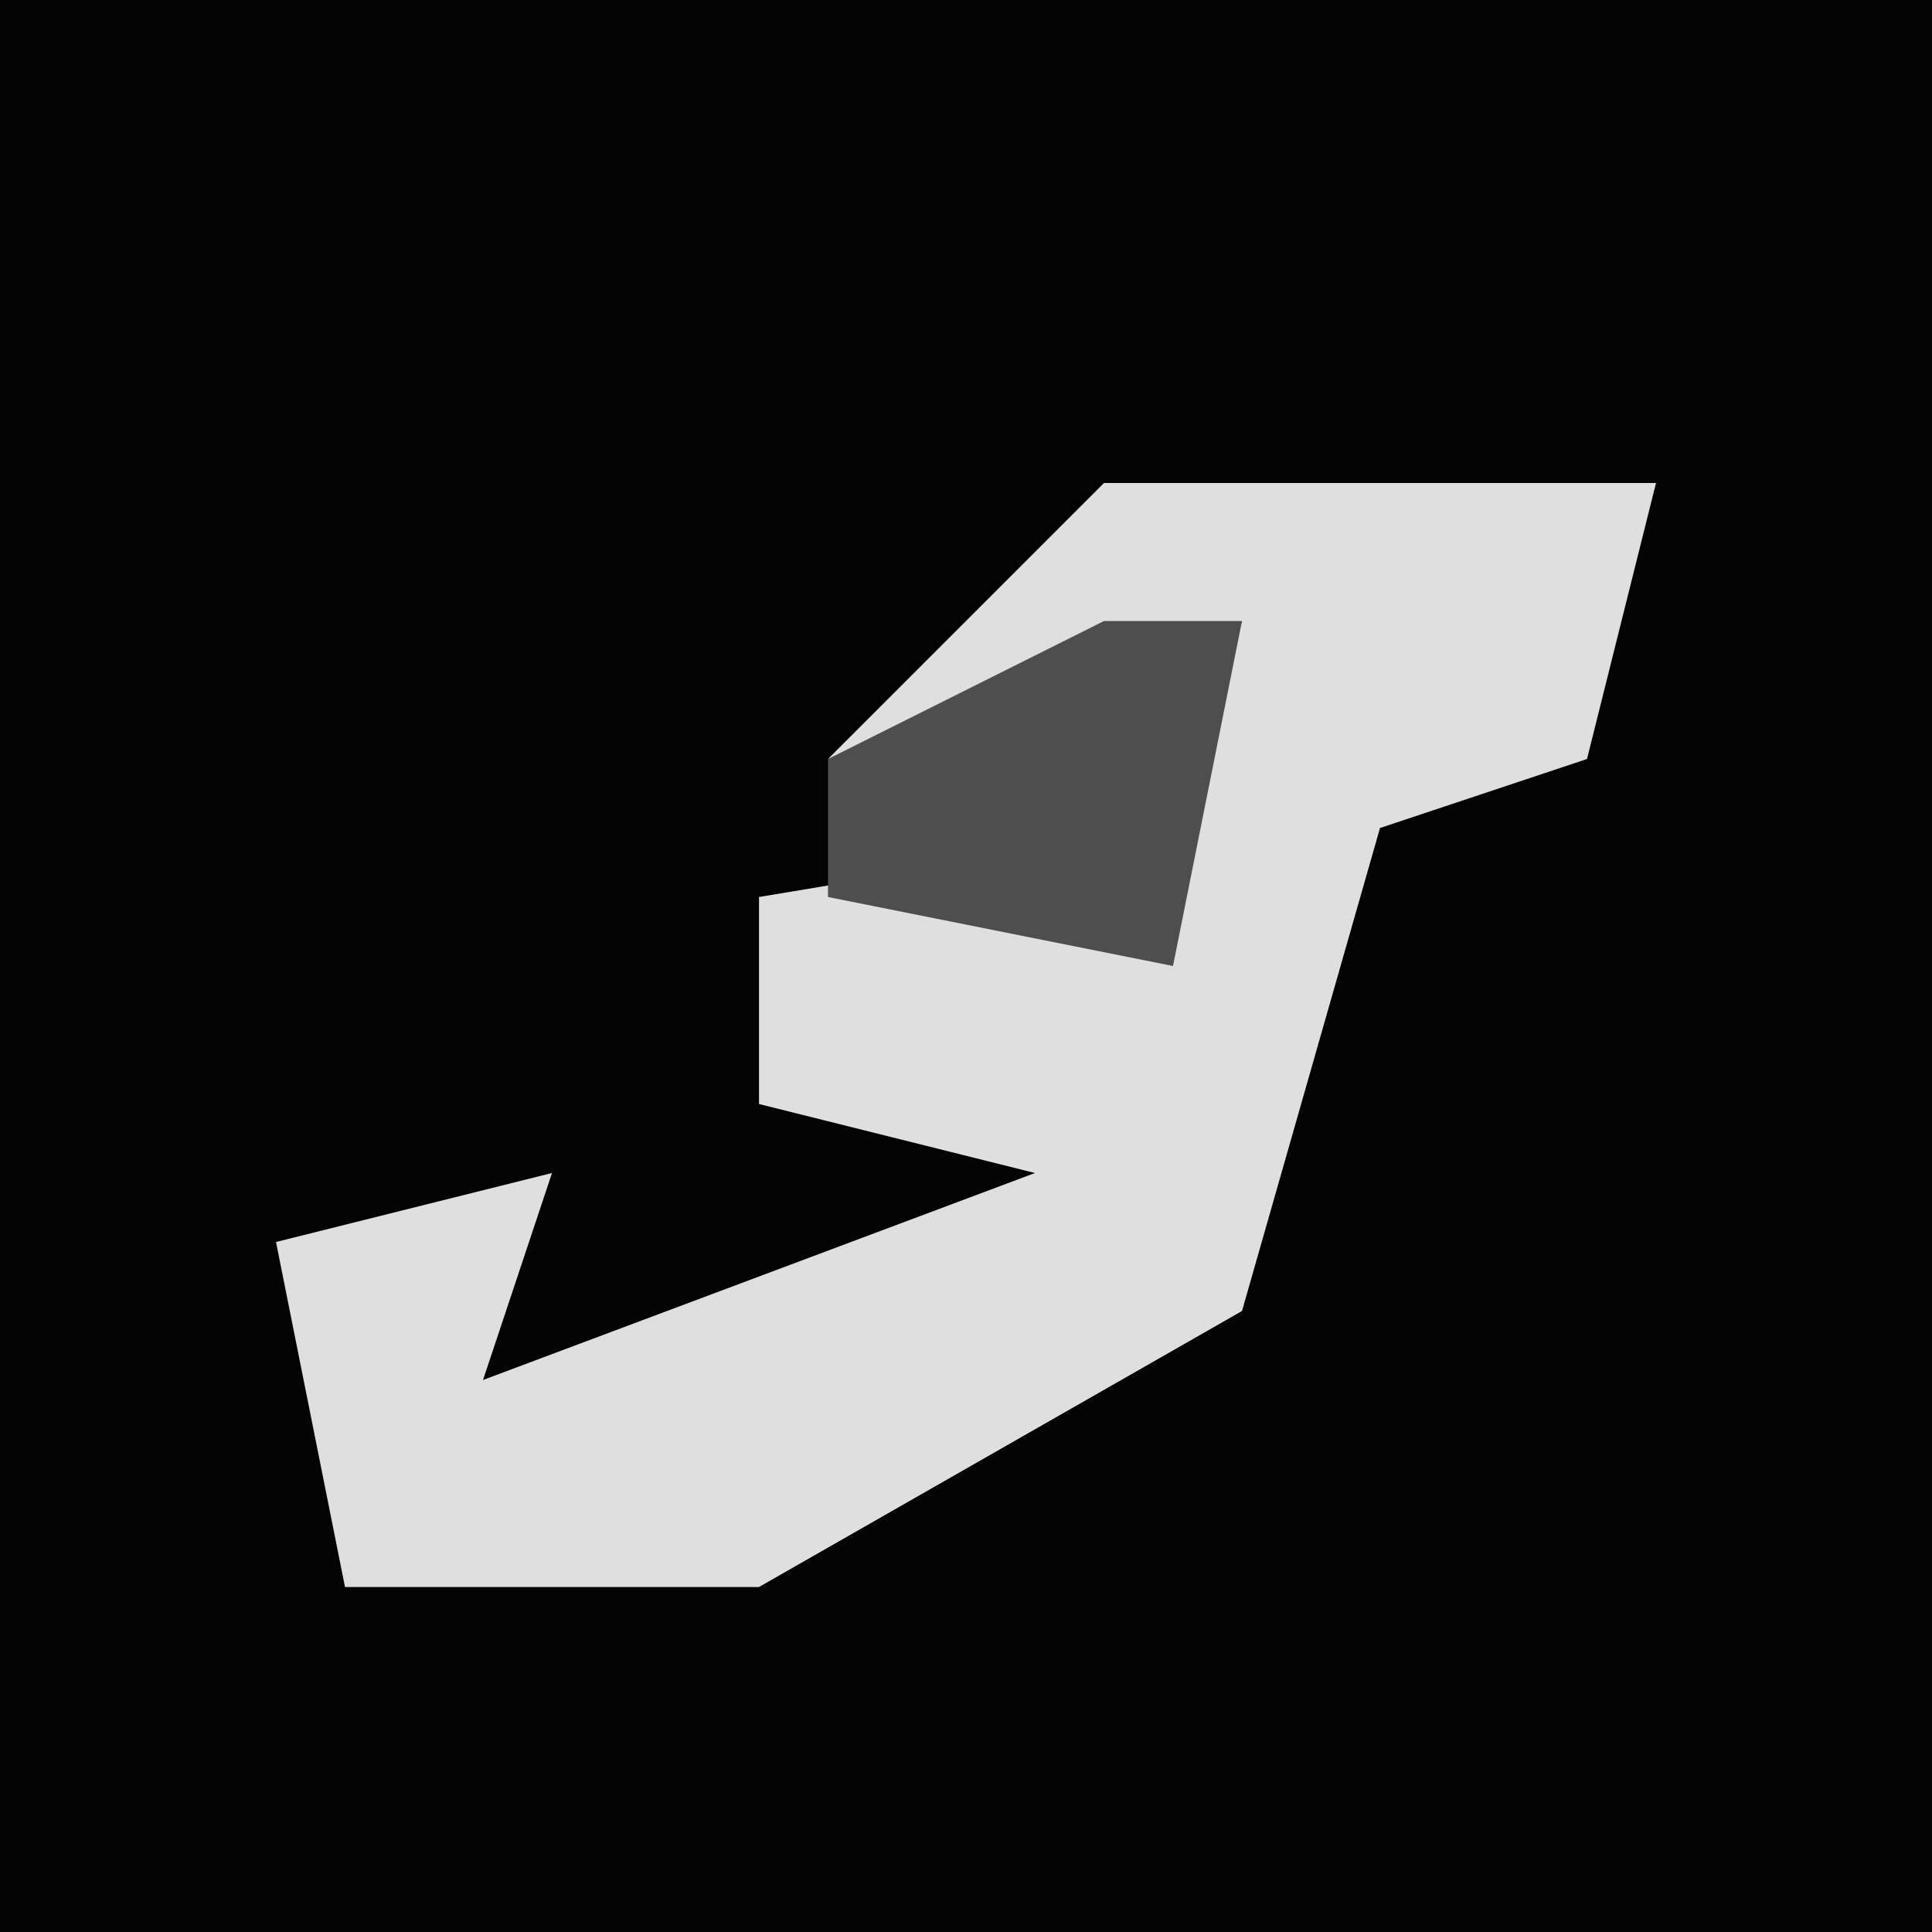 <?xml version="1.0" encoding="UTF-8"?>
<svg version="1.1" xmlns="http://www.w3.org/2000/svg" width="28" height="28">
<path d="M0,0 L28,0 L28,28 L0,28 Z " fill="#030303" transform="translate(0,0)"/>
<path d="M0,0 L8,0 L7,4 L4,5 L2,12 L-5,16 L-11,16 L-12,11 L-8,10 L-9,13 L-1,10 L-5,9 L-5,6 L1,5 L2,2 L-4,4 Z " fill="#DFDFDF" transform="translate(16,7)"/>
<path d="M0,0 L2,0 L1,5 L-4,4 L-4,2 Z " fill="#4E4E4E" transform="translate(16,9)"/>
</svg>
